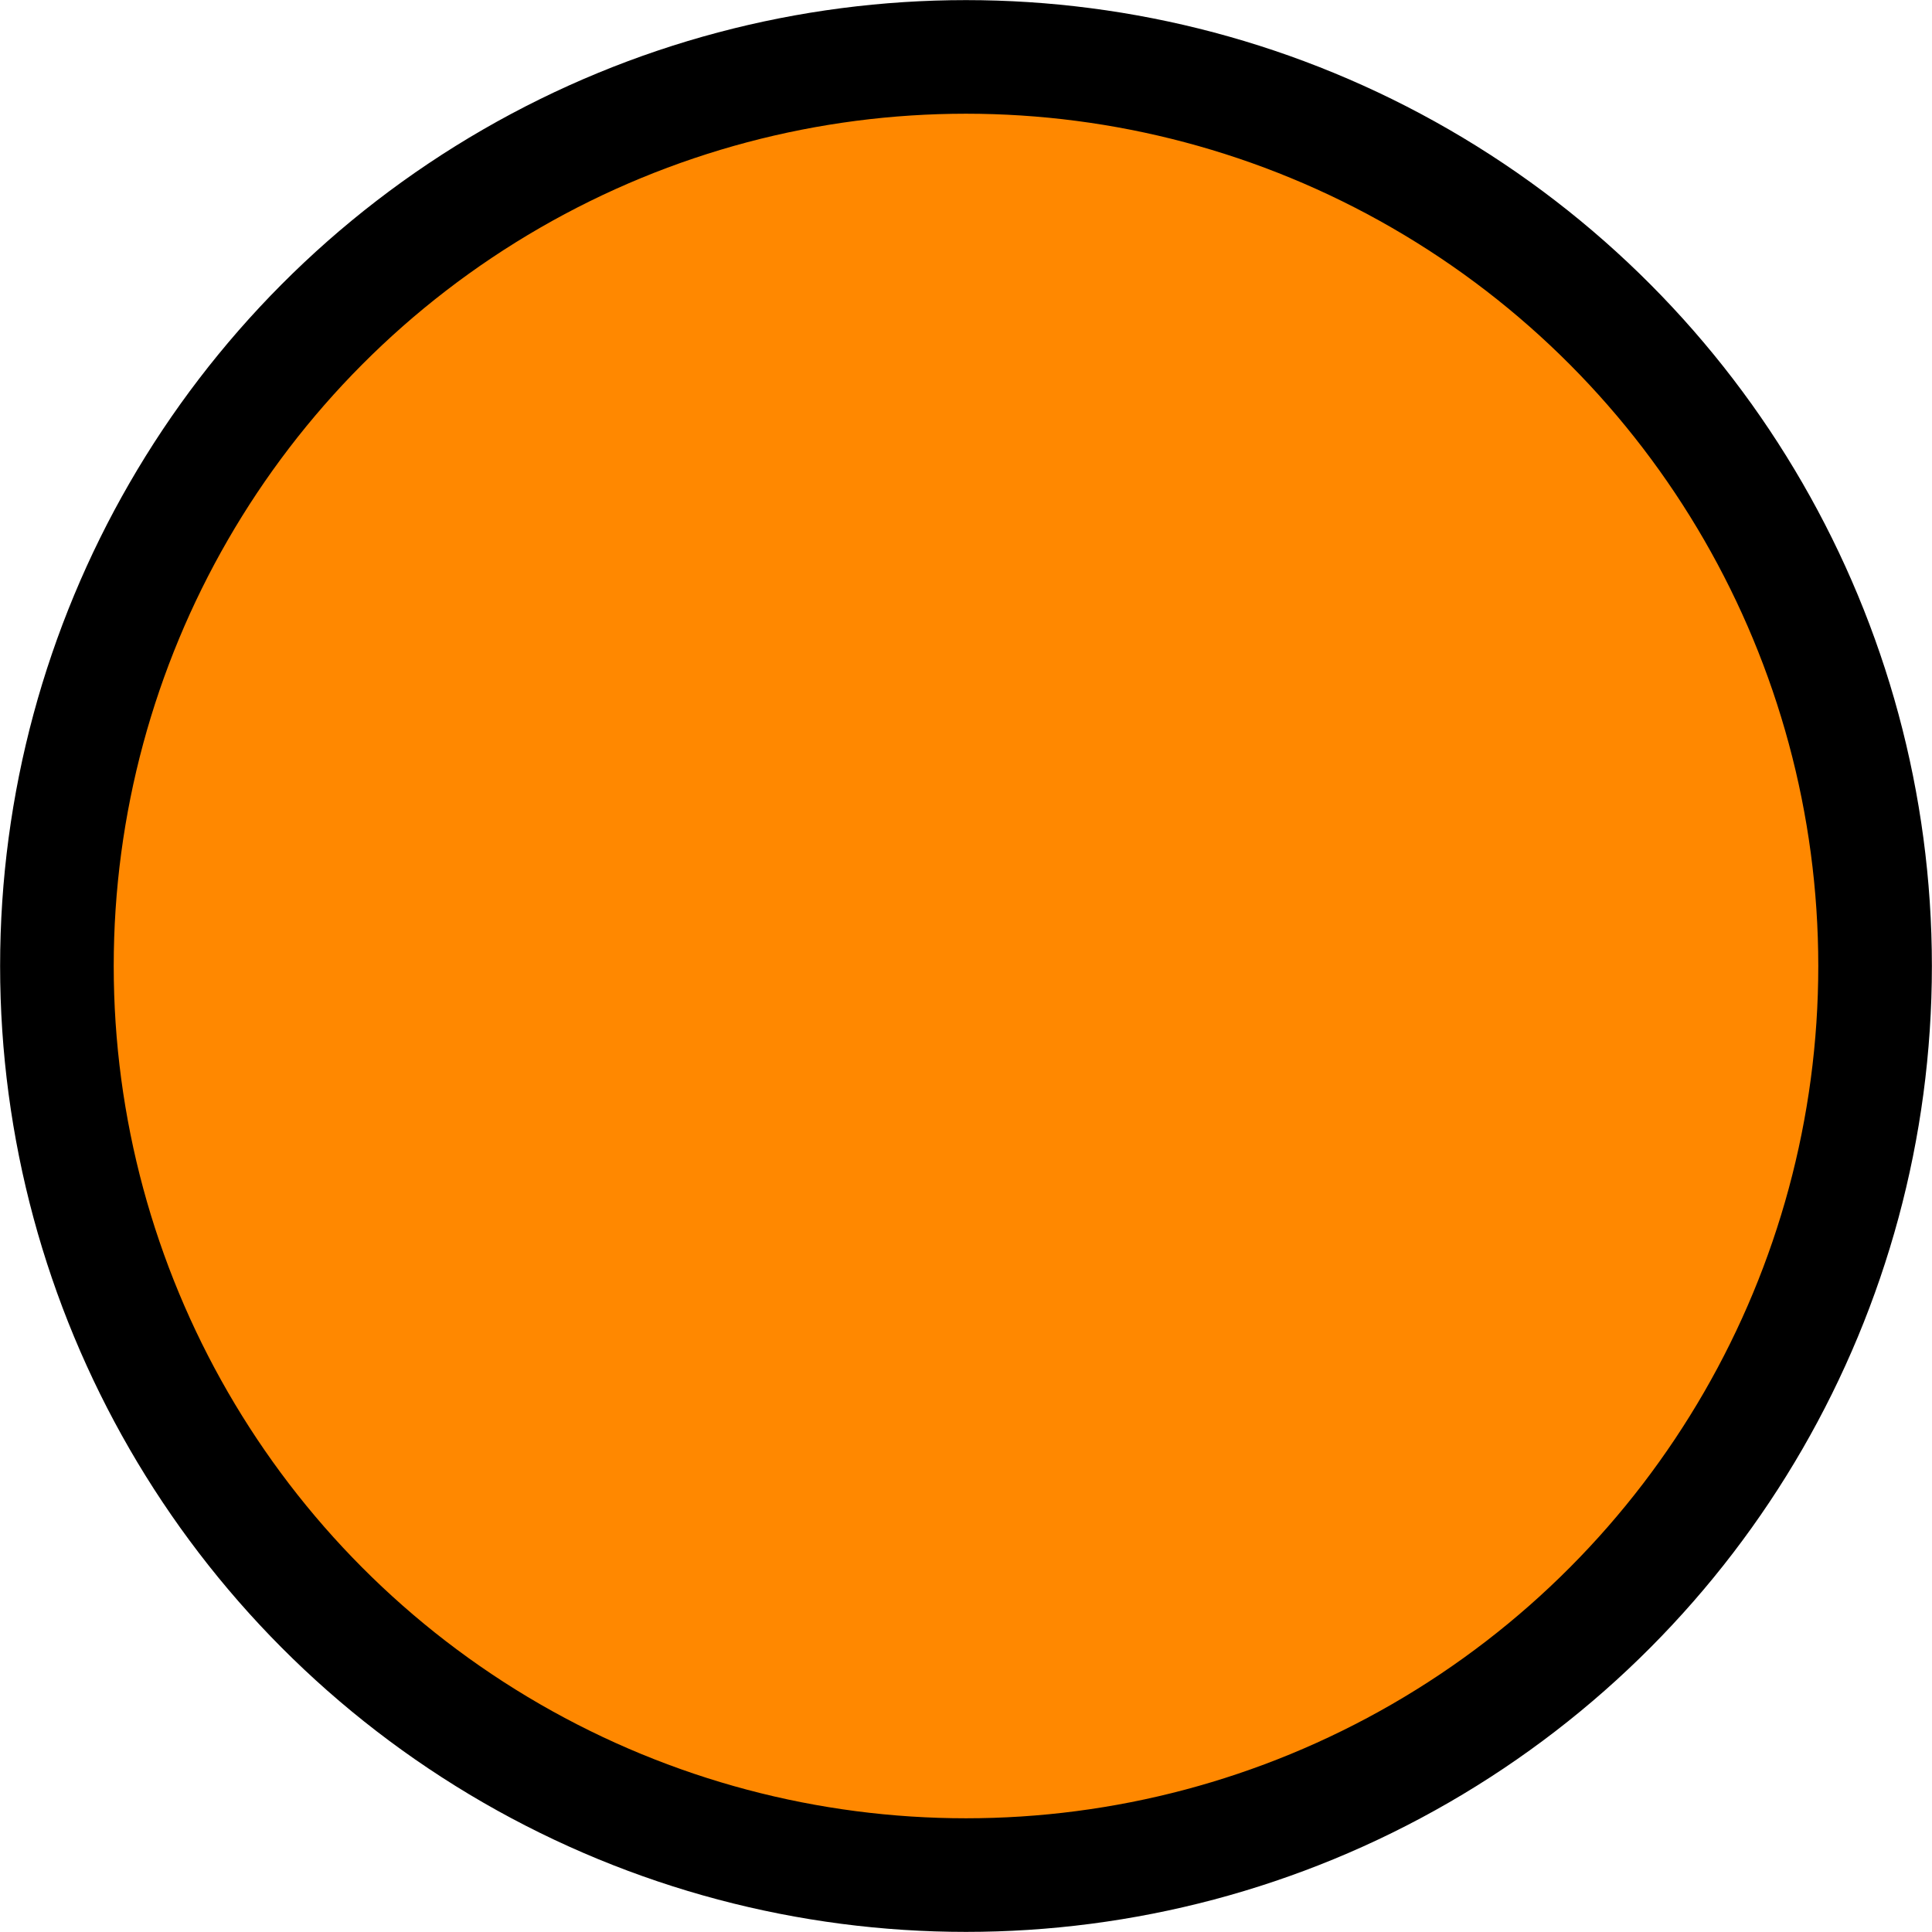 <?xml version="1.0" encoding="UTF-8" standalone="no"?>
<!-- Created with Inkscape (http://www.inkscape.org/) -->

<svg
   xmlns:dc="http://purl.org/dc/elements/1.1/"
   xmlns:cc="http://creativecommons.org/ns#"
   xmlns:rdf="http://www.w3.org/1999/02/22-rdf-syntax-ns#"
   xmlns:svg="http://www.w3.org/2000/svg"
   xmlns="http://www.w3.org/2000/svg"
   xmlns:sodipodi="http://sodipodi.sourceforge.net/DTD/sodipodi-0.dtd"
   xmlns:inkscape="http://www.inkscape.org/namespaces/inkscape"
   width="8.996mm"
   height="8.996mm"
   viewBox="0 0 8.996 8.996"
   version="1.1"
   id="svg10063"
   inkscape:version="0.92.4 (fd57863, 2020-04-02)"
   sodipodi:docname="plug_electricity.svg">
  <defs
     id="defs10057" />
  <sodipodi:namedview
     id="base"
     pagecolor="#ffffff"
     bordercolor="#666666"
     borderopacity="1.0"
     inkscape:pageopacity="0.0"
     inkscape:pageshadow="2"
     inkscape:zoom="0.35"
     inkscape:cx="-181.57142"
     inkscape:cy="-205.85714"
     inkscape:document-units="mm"
     inkscape:current-layer="layer1"
     showgrid="false"
     fit-margin-top="0"
     fit-margin-left="0"
     fit-margin-right="0"
     fit-margin-bottom="0"
     inkscape:window-width="1294"
     inkscape:window-height="704"
     inkscape:window-x="72"
     inkscape:window-y="27"
     inkscape:window-maximized="1" />
  <g
     inkscape:label="Layer 1"
     inkscape:groupmode="layer"
     id="layer1"
     transform="translate(55.147,-85.371)">
    <circle
       r="4.233"
       style="fill:#ff8800;fill-opacity:1;stroke:#000000;stroke-width:0.529;stroke-miterlimit:4;stroke-dasharray:none;stroke-opacity:1"
       id="path932-9"
       cx="-50.649"
       cy="89.869" />
  </g>
</svg>
